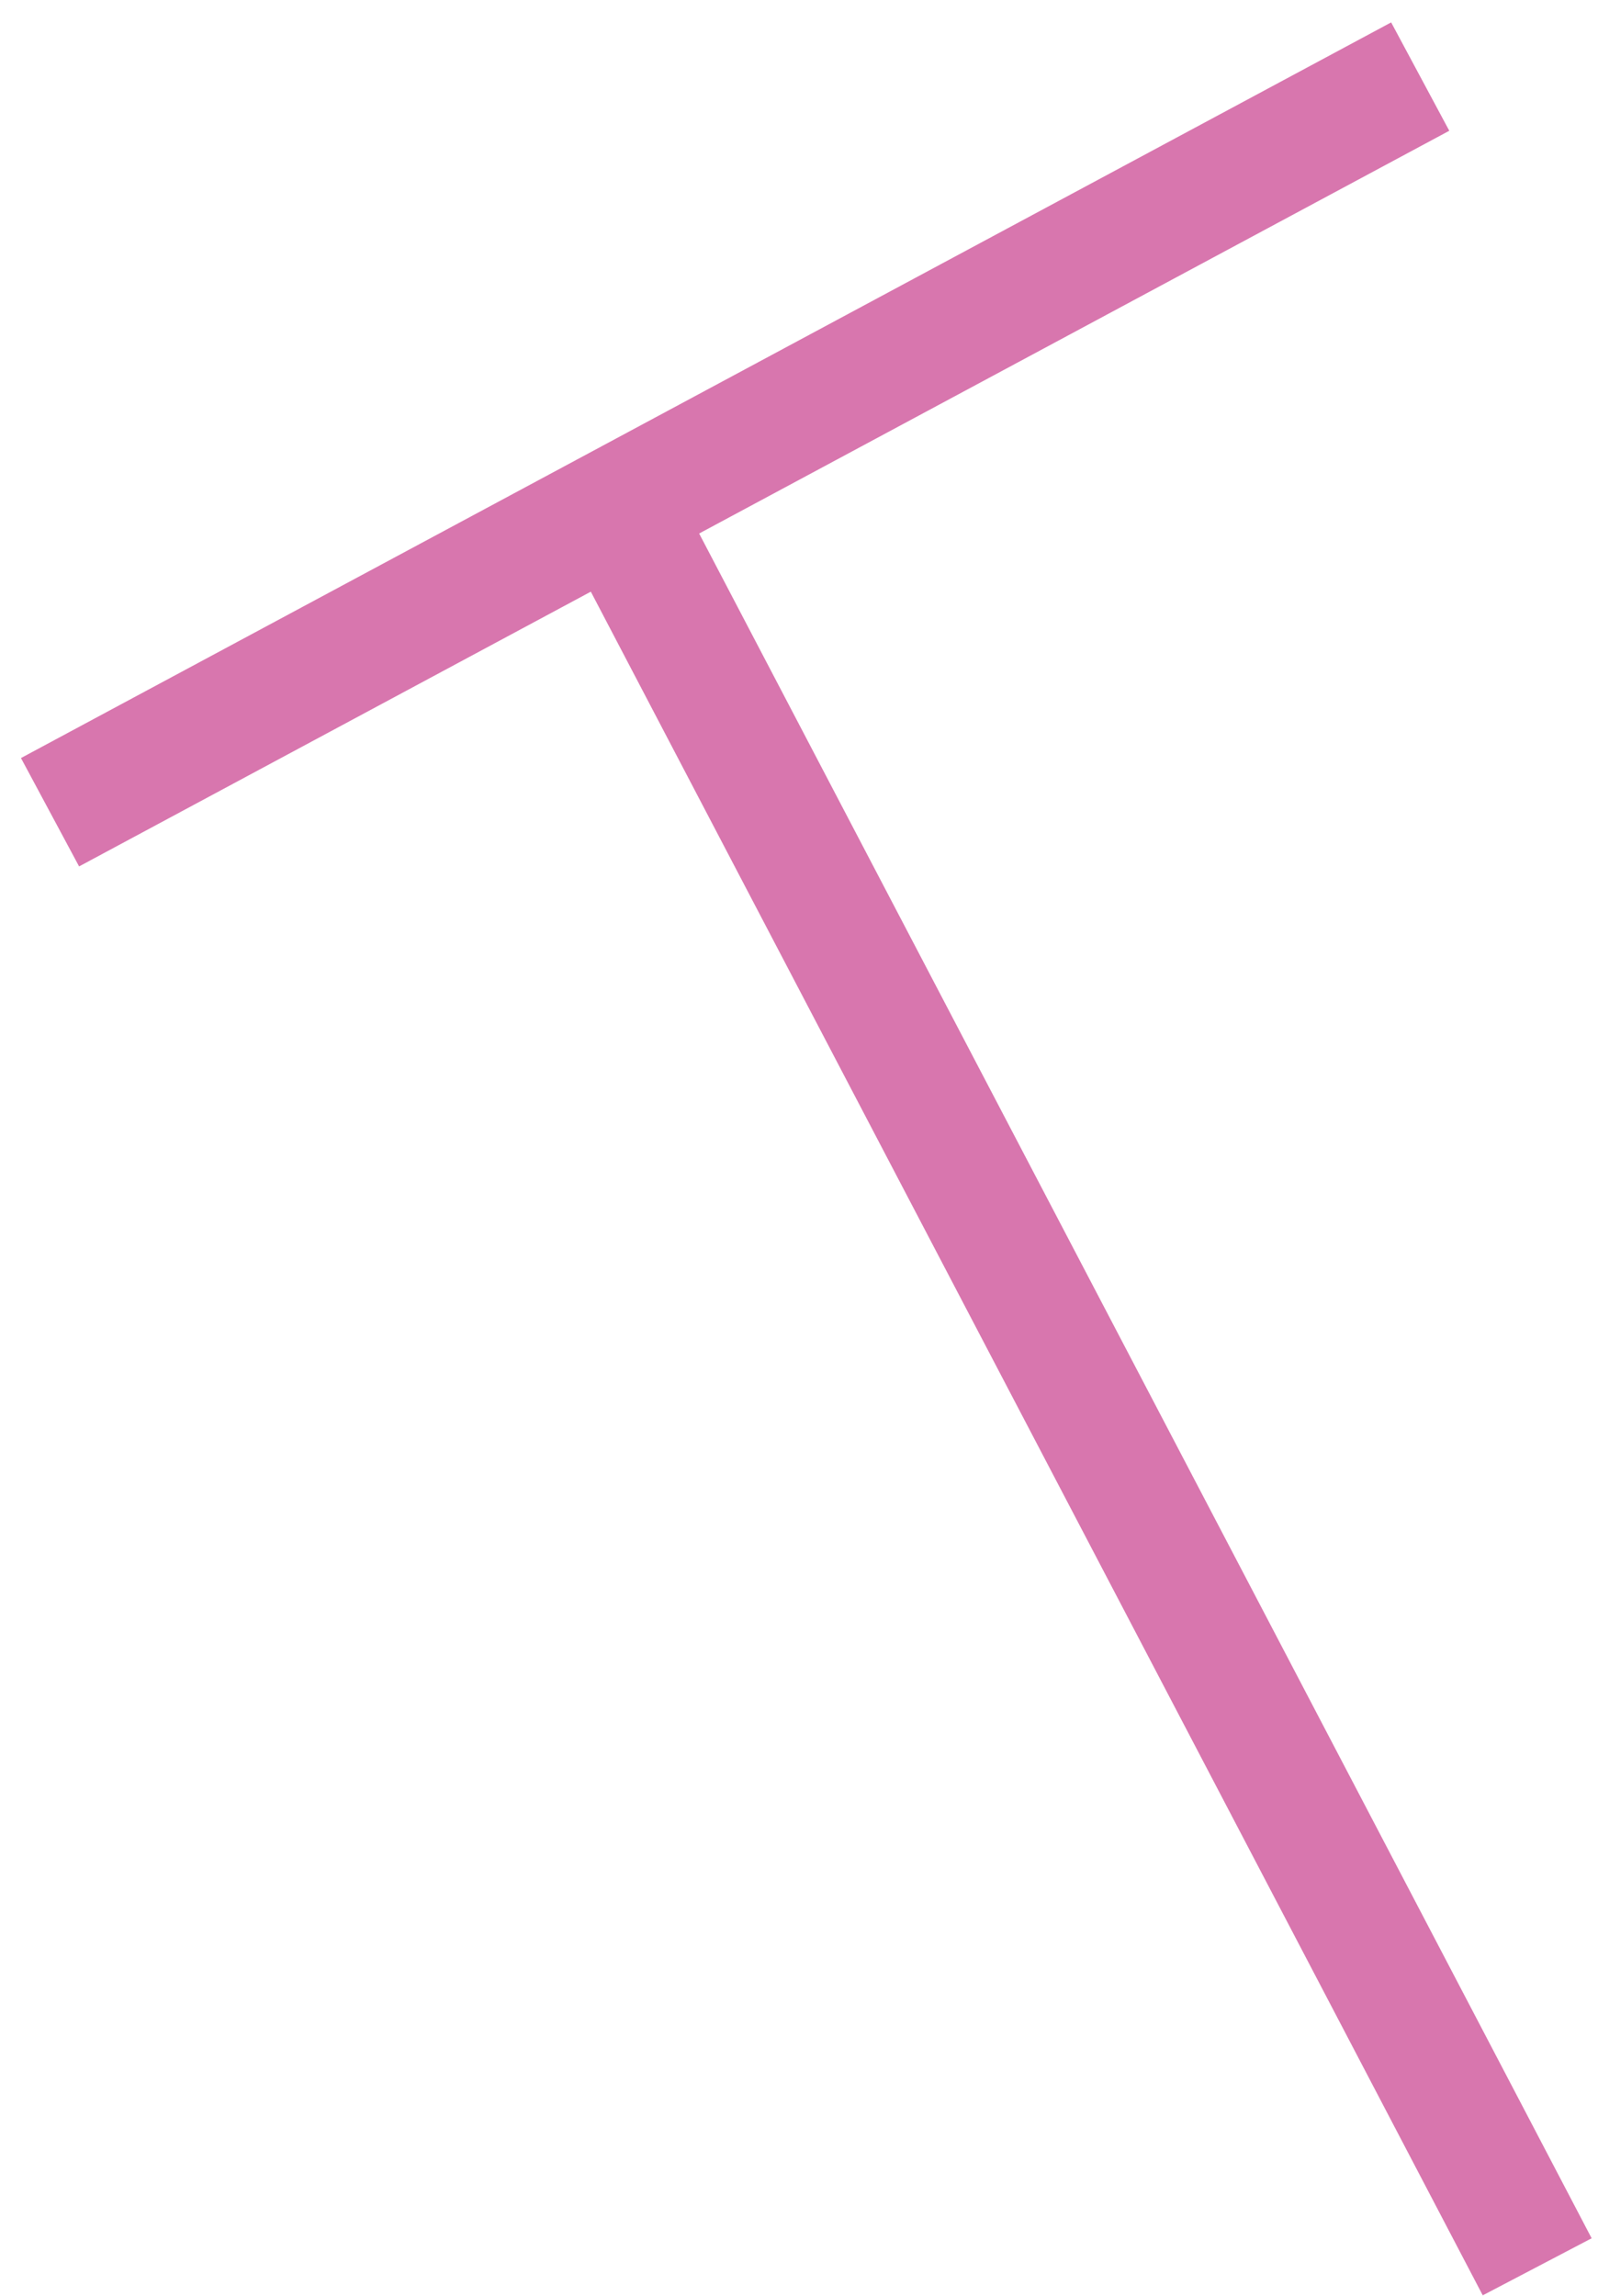 <svg width="39" height="56" viewBox="0 0 39 56" fill="none" xmlns="http://www.w3.org/2000/svg">
  <path d="M15.086 12.472L37.516 55.292" stroke="#d876ae" stroke-width="3" />
  <path d="M1.221 19.812L34.661 1.868" stroke="#d876ae" stroke-width="3" />
</svg> 